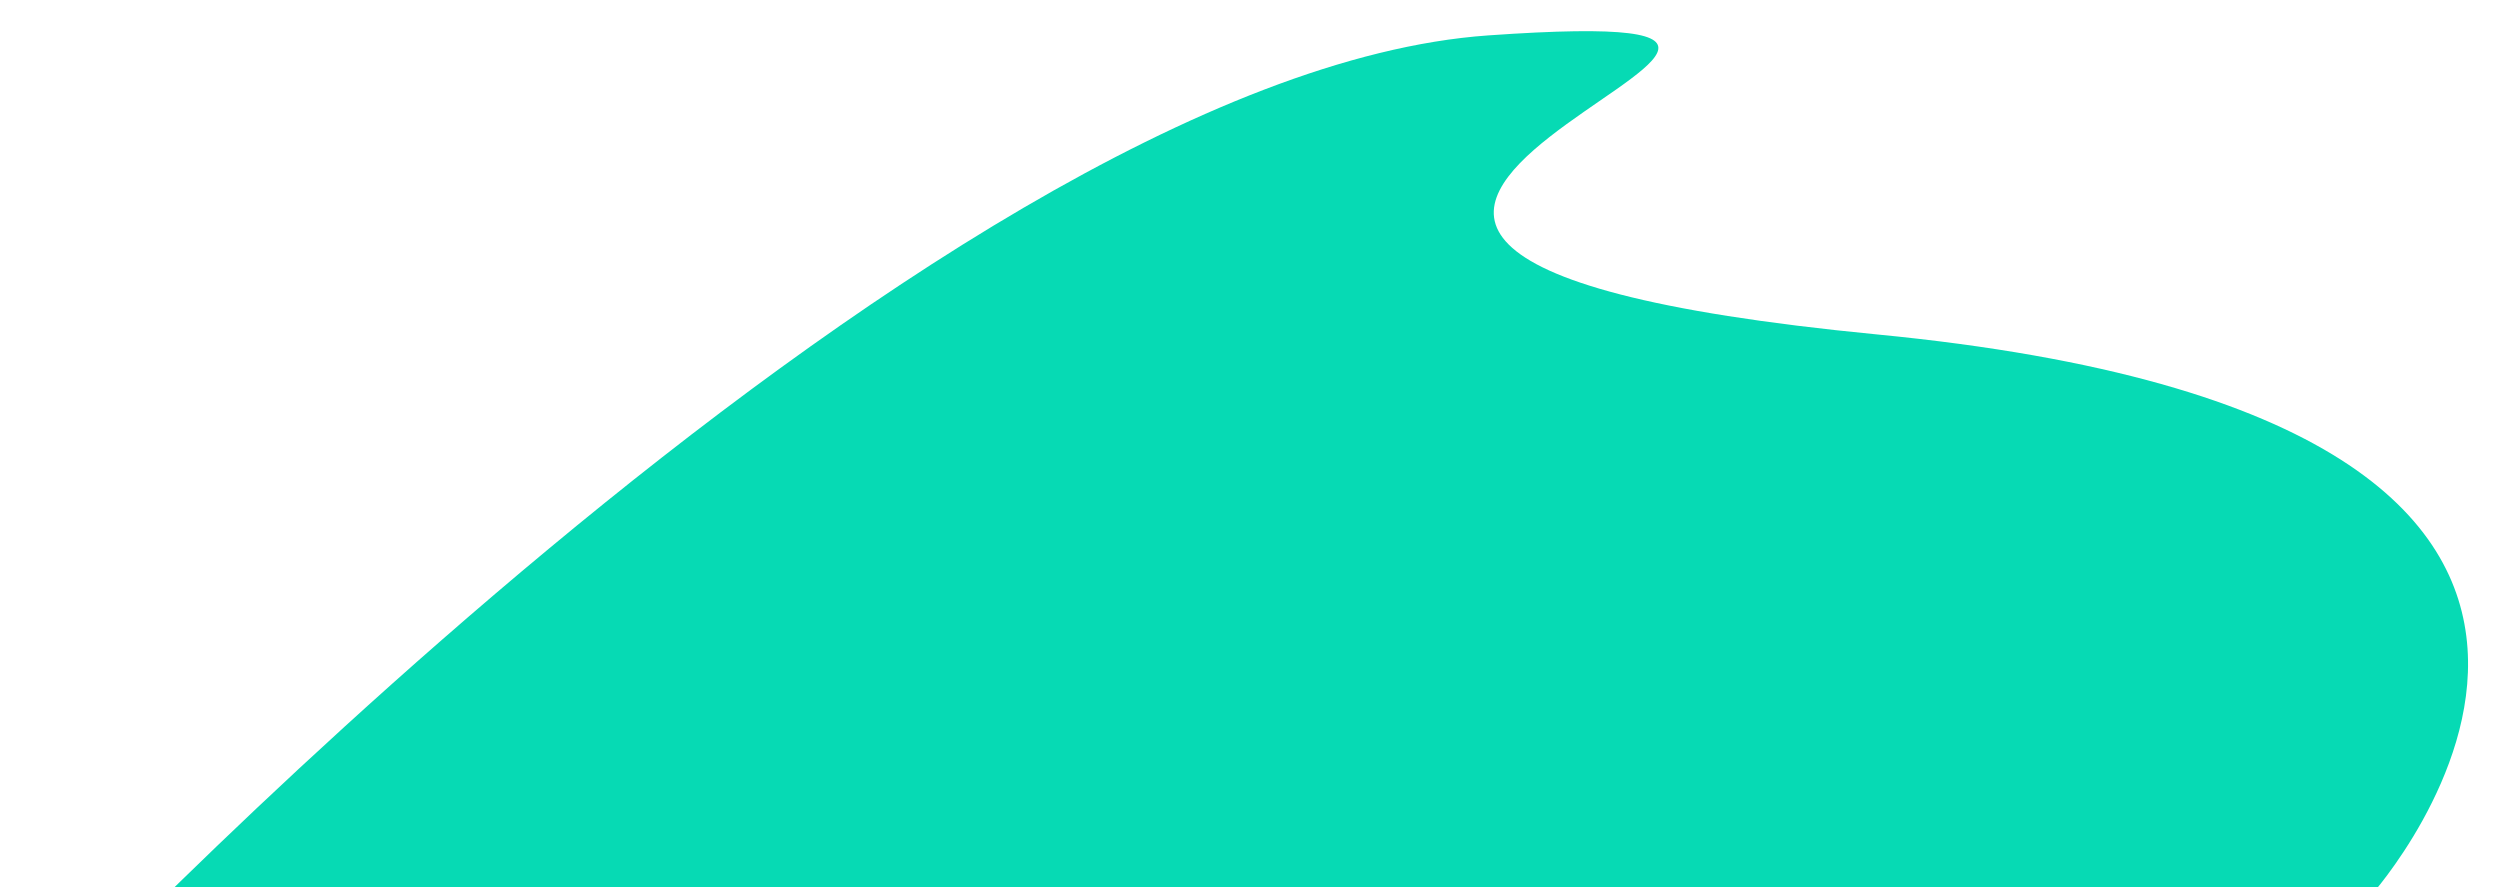 <svg width="1623" height="576" viewBox="0 0 1623 576" fill="none" xmlns="http://www.w3.org/2000/svg">
<g filter="url(#filter0_d_210_115)">
<path d="M1539.28 571.307L583.554 1350.33L20.614 659.712C20.614 659.712 601.355 38.711 966.129 12.983C1330.9 -12.746 623.903 149.47 1218.55 207.114C1813.19 264.759 1539.28 571.307 1539.28 571.307Z" fill="#06DAB4"/>
</g>
<defs>
<filter id="filter0_d_210_115" x="0.614" y="0.239" width="1621.64" height="1380.1" filterUnits="userSpaceOnUse" color-interpolation-filters="sRGB">
<feFlood flood-opacity="0" result="BackgroundImageFix"/>
<feColorMatrix in="SourceAlpha" type="matrix" values="0 0 0 0 0 0 0 0 0 0 0 0 0 0 0 0 0 0 127 0" result="hardAlpha"/>
<feOffset dy="10"/>
<feGaussianBlur stdDeviation="10"/>
<feComposite in2="hardAlpha" operator="out"/>
<feColorMatrix type="matrix" values="0 0 0 0 0 0 0 0 0 0 0 0 0 0 0 0 0 0 0.25 0"/>
<feBlend mode="normal" in2="BackgroundImageFix" result="effect1_dropShadow_210_115"/>
<feBlend mode="normal" in="SourceGraphic" in2="effect1_dropShadow_210_115" result="shape"/>
</filter>
</defs>
</svg>
